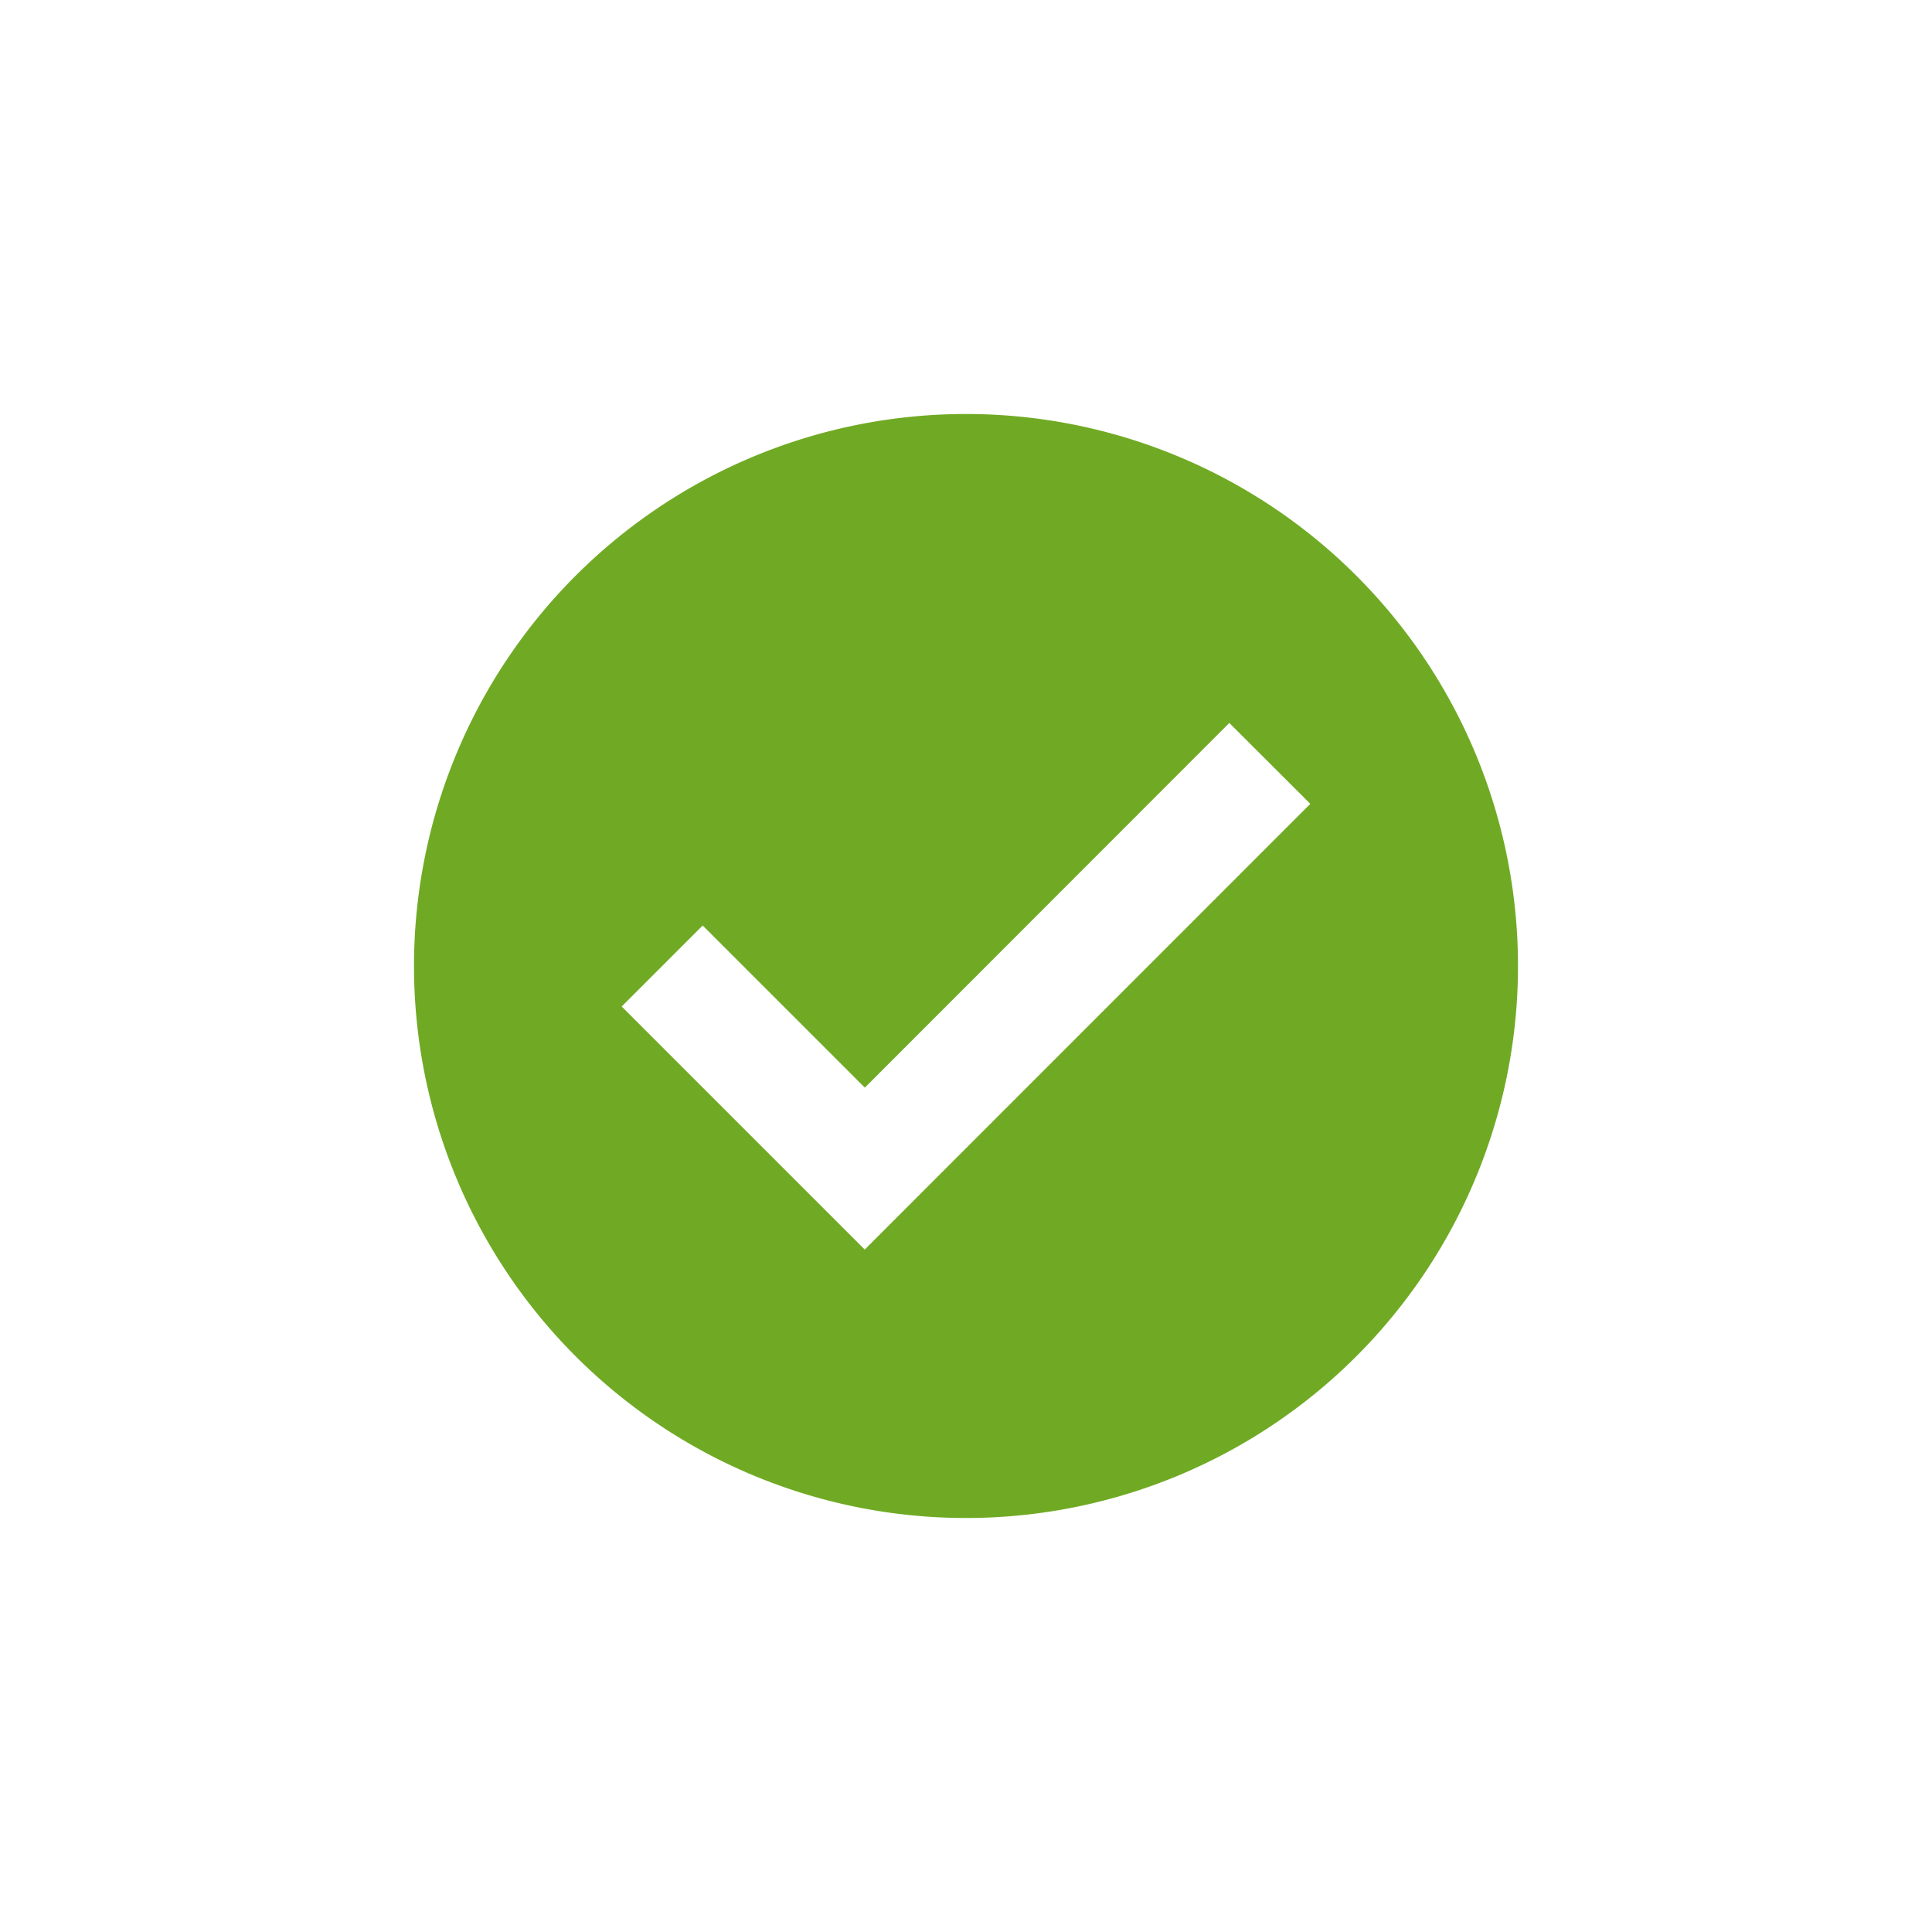 <svg xmlns="http://www.w3.org/2000/svg" viewBox="4224 1506 56 56"><defs><style>.a{fill:none;}.b{fill:#70aa24;}</style></defs><g transform="translate(4200 1082)"><g transform="translate(-5059 9169)"><rect class="a" width="56" height="56" transform="translate(5083 -8745)"/><path class="b" d="M16,0A16,16,0,1,0,32,16,16,16,0,0,0,16,0ZM13.065,24.219,6.02,17.174l2.348-2.348,4.7,4.7L23.632,8.955,25.98,11.3Z" transform="translate(5095 -8733)"/></g></g></svg>